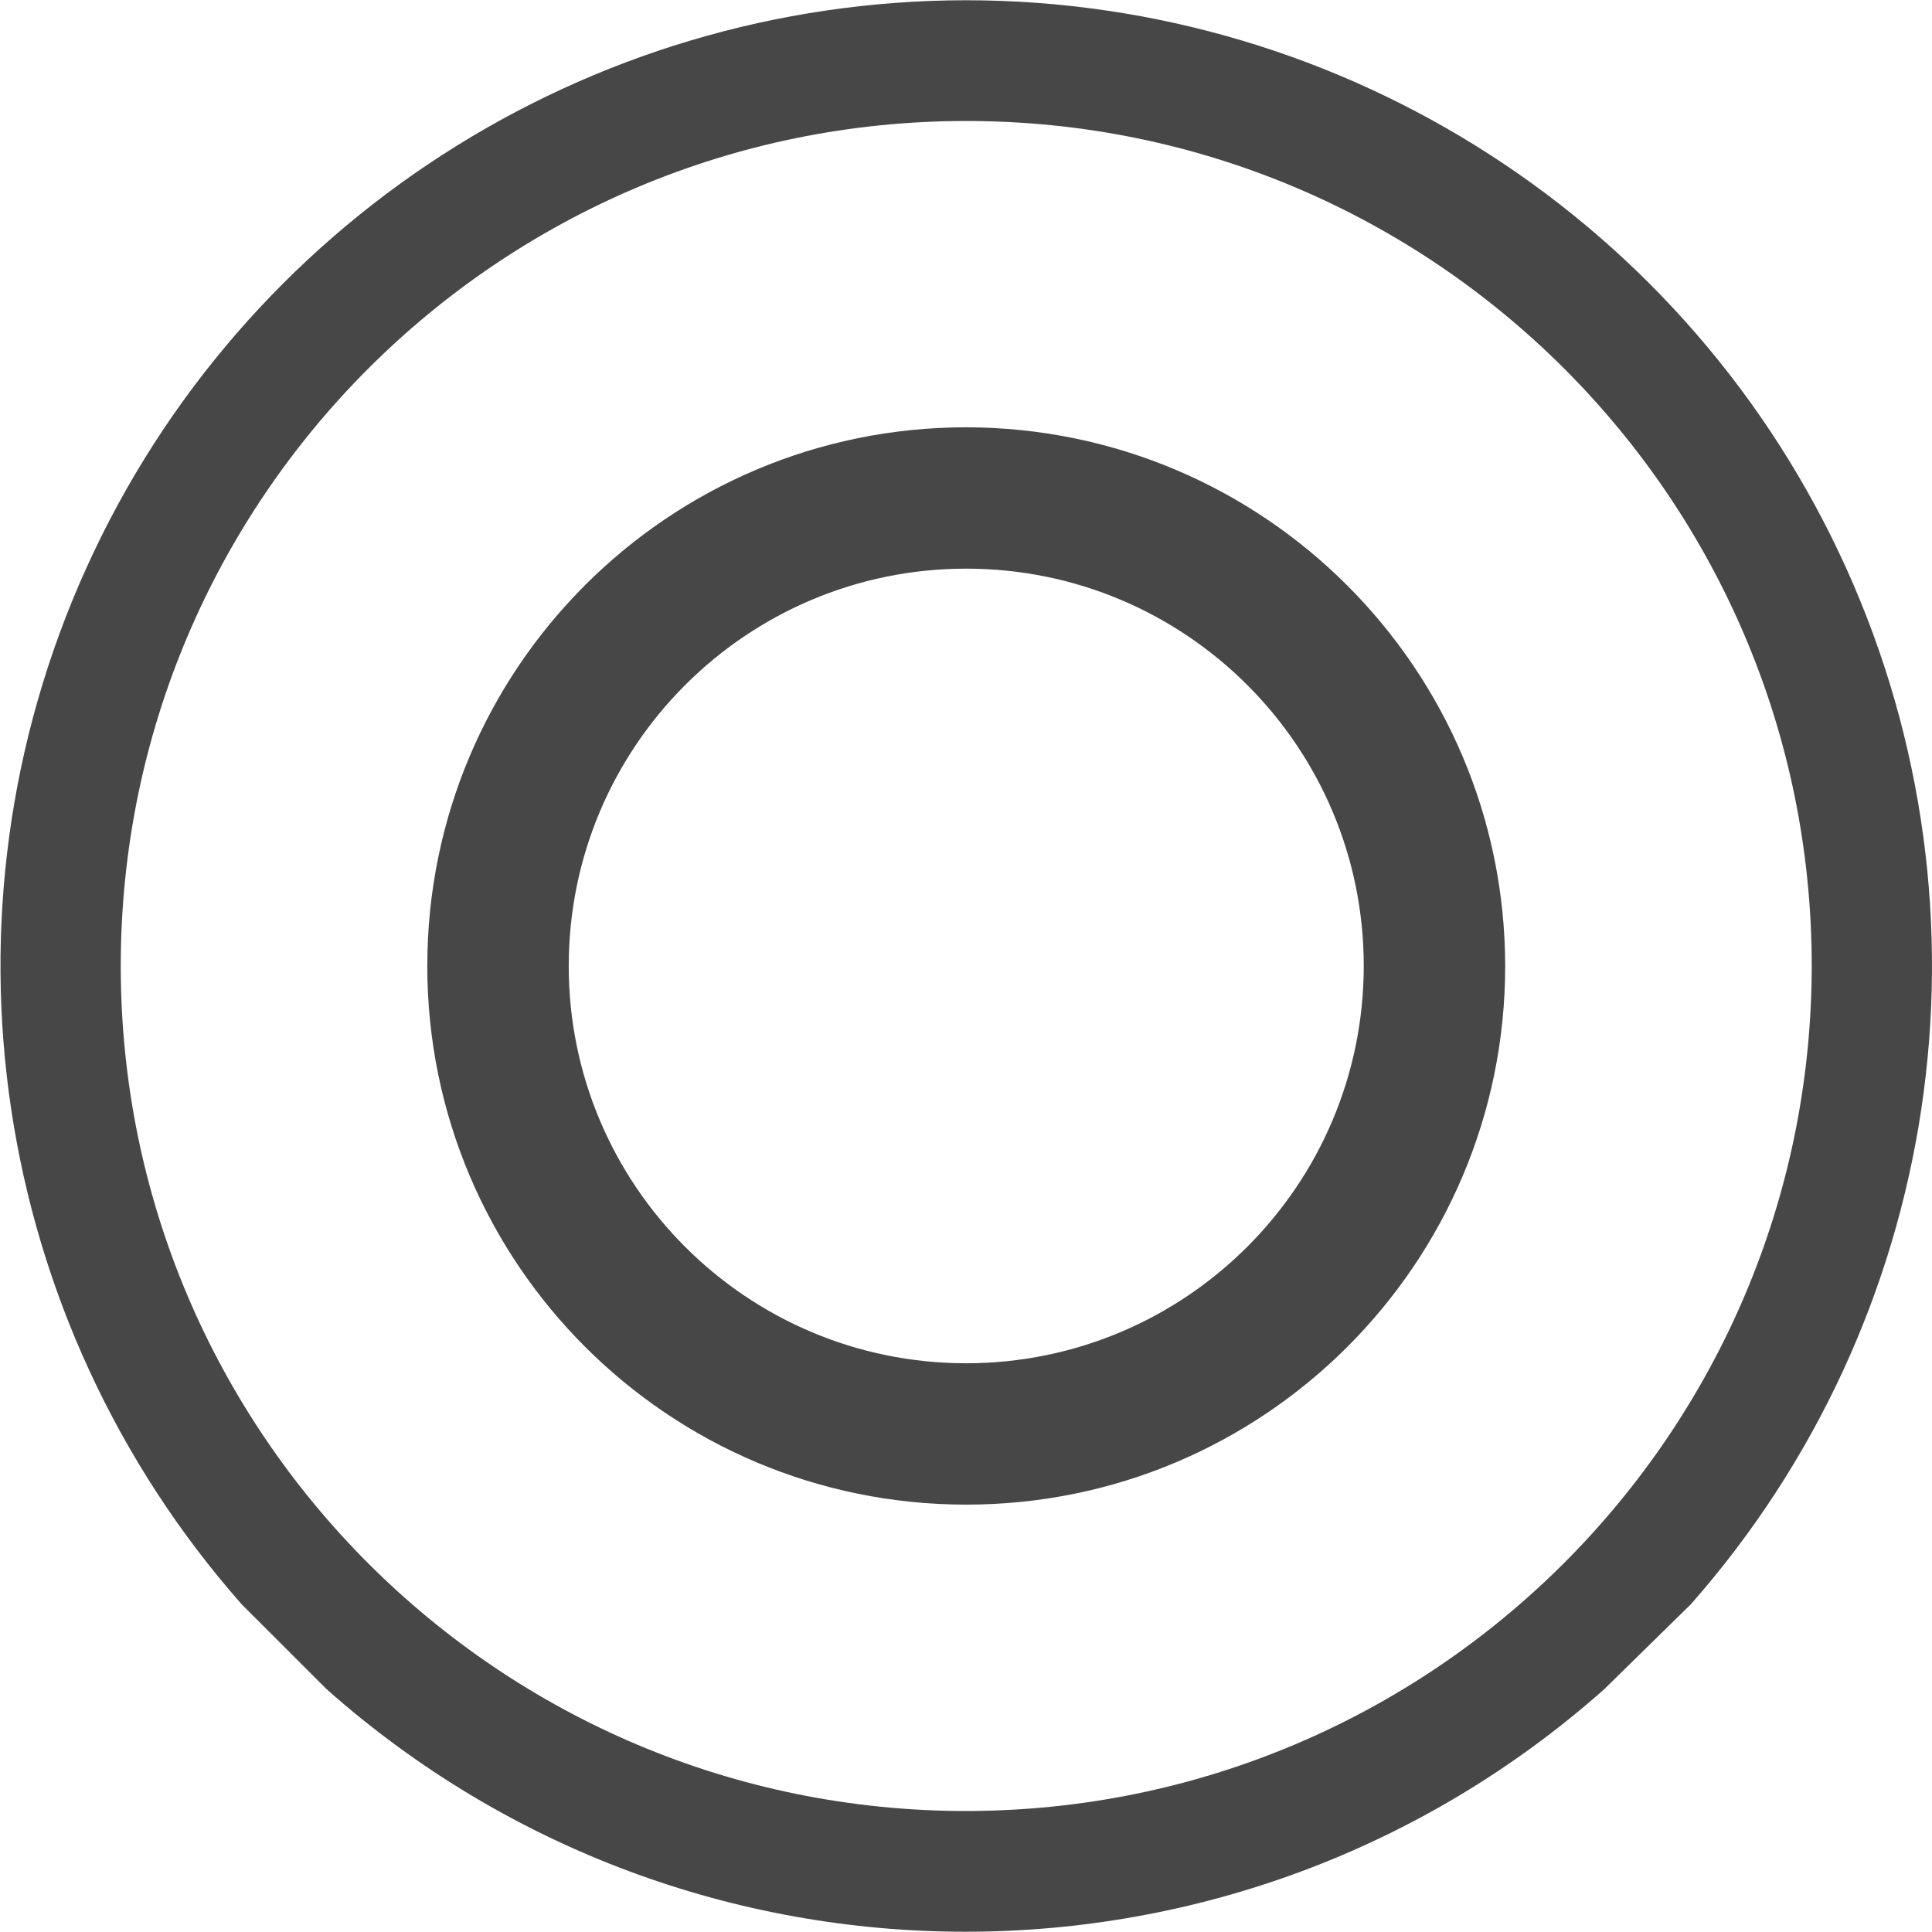 <?xml version="1.0" encoding="UTF-8"?>
<svg width="24px" height="24px" viewBox="0 0 24 24" version="1.1" xmlns="http://www.w3.org/2000/svg" xmlns:xlink="http://www.w3.org/1999/xlink">
    <title>Icon/Outline/radio-outline</title>
    <g id="Icon/Outline/radio-outline" stroke="none" stroke-width="1" fill="none" fill-rule="evenodd">
        <g id="Group" transform="translate(-0, 0.003)" fill="#474747" fill-rule="nonzero">
            <g id="radio-outline" transform="translate(0.006, 0)">
                <path d="M11.997,5.305 C8.299,5.305 5.302,8.301 5.302,11.997 C5.302,15.692 8.299,18.688 11.997,18.688 C15.695,18.688 18.692,15.692 18.692,11.997 C18.687,8.303 15.692,5.311 11.997,5.305 Z M11.997,16.932 C9.27,16.932 7.059,14.722 7.059,11.997 C7.059,9.271 9.27,7.061 11.997,7.061 C14.724,7.061 16.935,9.271 16.935,11.997 C16.933,14.722 14.723,16.93 11.997,16.932 Z M11.997,0 C7.282,0.003 3.005,2.764 1.064,7.059 C-0.877,11.355 -0.121,16.388 2.995,19.925 L4.055,20.984 C8.581,24.997 15.393,24.997 19.919,20.984 L20.999,19.925 C24.115,16.388 24.871,11.355 22.93,7.059 C20.989,2.764 16.712,0.003 11.997,0 Z M11.997,22.494 C6.196,22.494 1.494,17.794 1.494,11.997 C1.494,6.199 6.196,1.5 11.997,1.5 C17.797,1.5 22.5,6.199 22.5,11.997 C22.494,17.792 17.795,22.488 11.997,22.494 Z" id="Shape"></path>
            </g>
        </g>
    </g>
</svg>